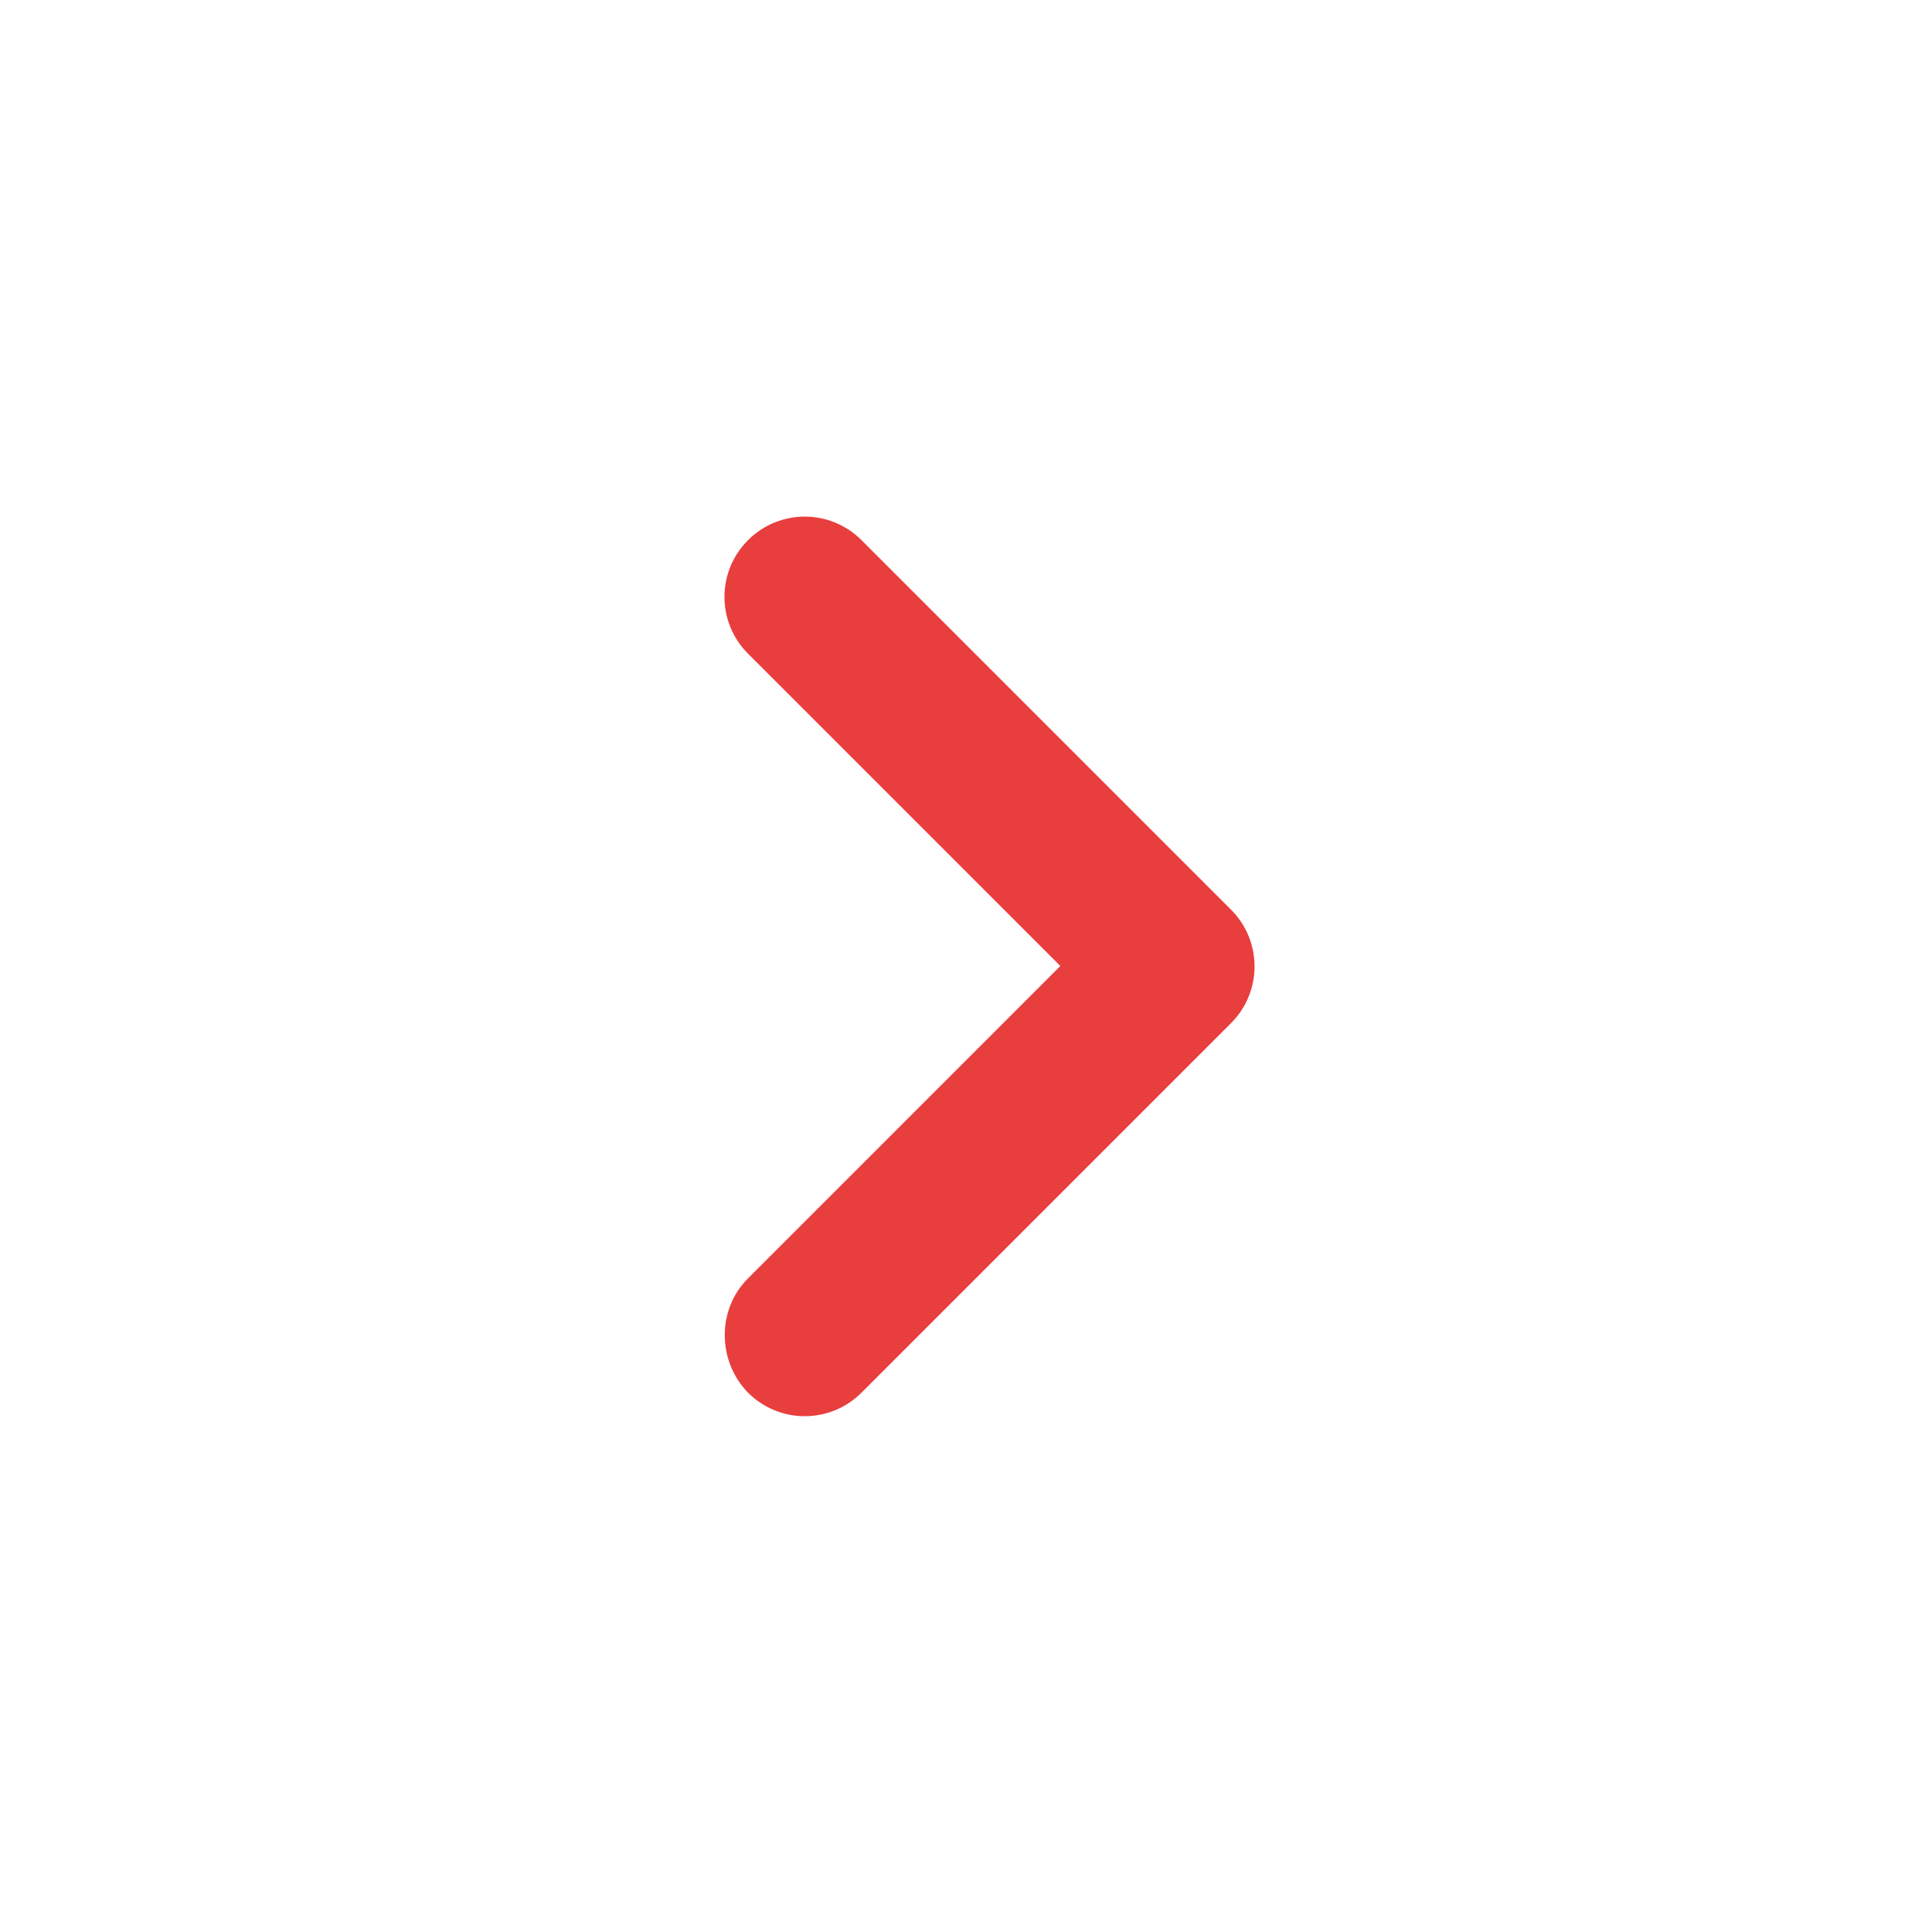 <svg width="24" height="24" viewBox="0 0 24 24" fill="none" xmlns="http://www.w3.org/2000/svg">
<path d="M9.292 15.88L13.172 12L9.292 8.12C8.902 7.73 8.902 7.1 9.292 6.71C9.682 6.32 10.312 6.32 10.702 6.71L15.292 11.3C15.682 11.69 15.682 12.32 15.292 12.71L10.702 17.3C10.312 17.69 9.682 17.69 9.292 17.3C8.912 16.91 8.902 16.27 9.292 15.88Z" fill="#E93E3E"/>
</svg>

